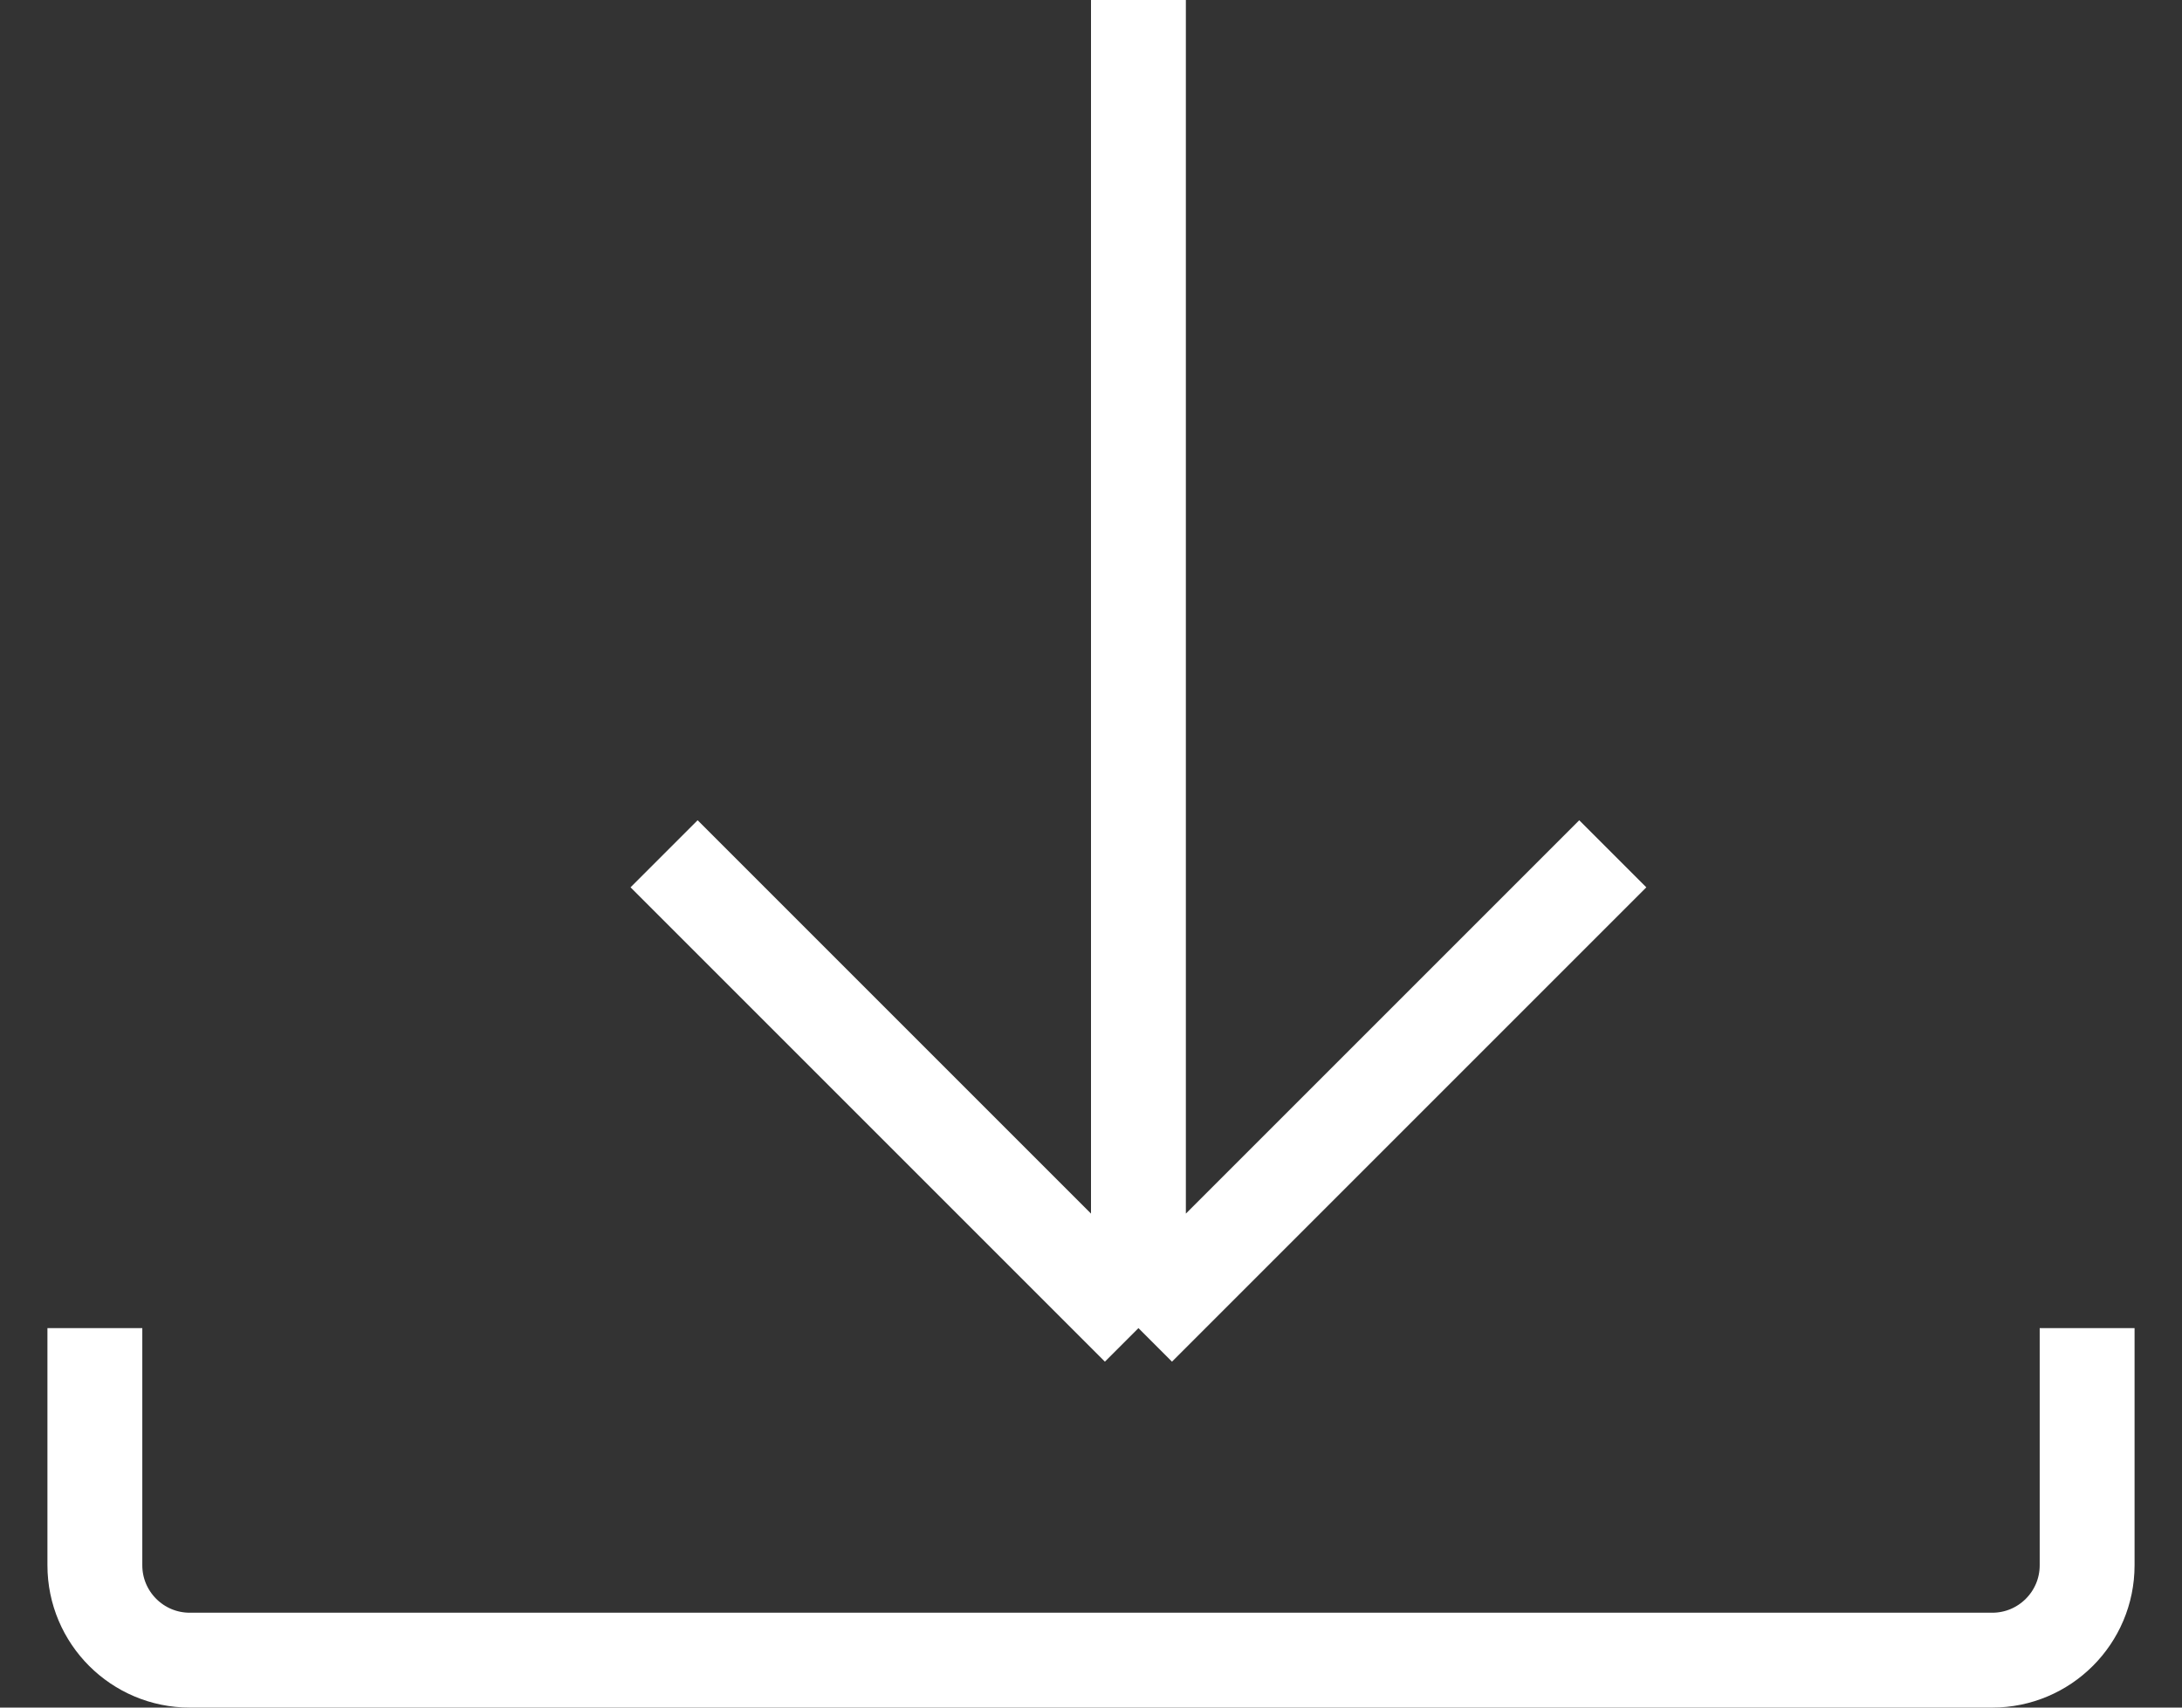 <svg width="23" height="18" viewBox="0 0 23 18" fill="none" xmlns="http://www.w3.org/2000/svg">
<rect x="0" y="0" width="23" height="18" fill="#333333" stroke="none"/>
<path d="M1 14V16.5C1 17.052 1.448 17.5 2 17.5H21C21.552 17.5 22 17.052 22 16.5V14" stroke="white"/>
<path d="M12 0V14M12 14L7 9M12 14L17 9" stroke="white"/>
</svg>
